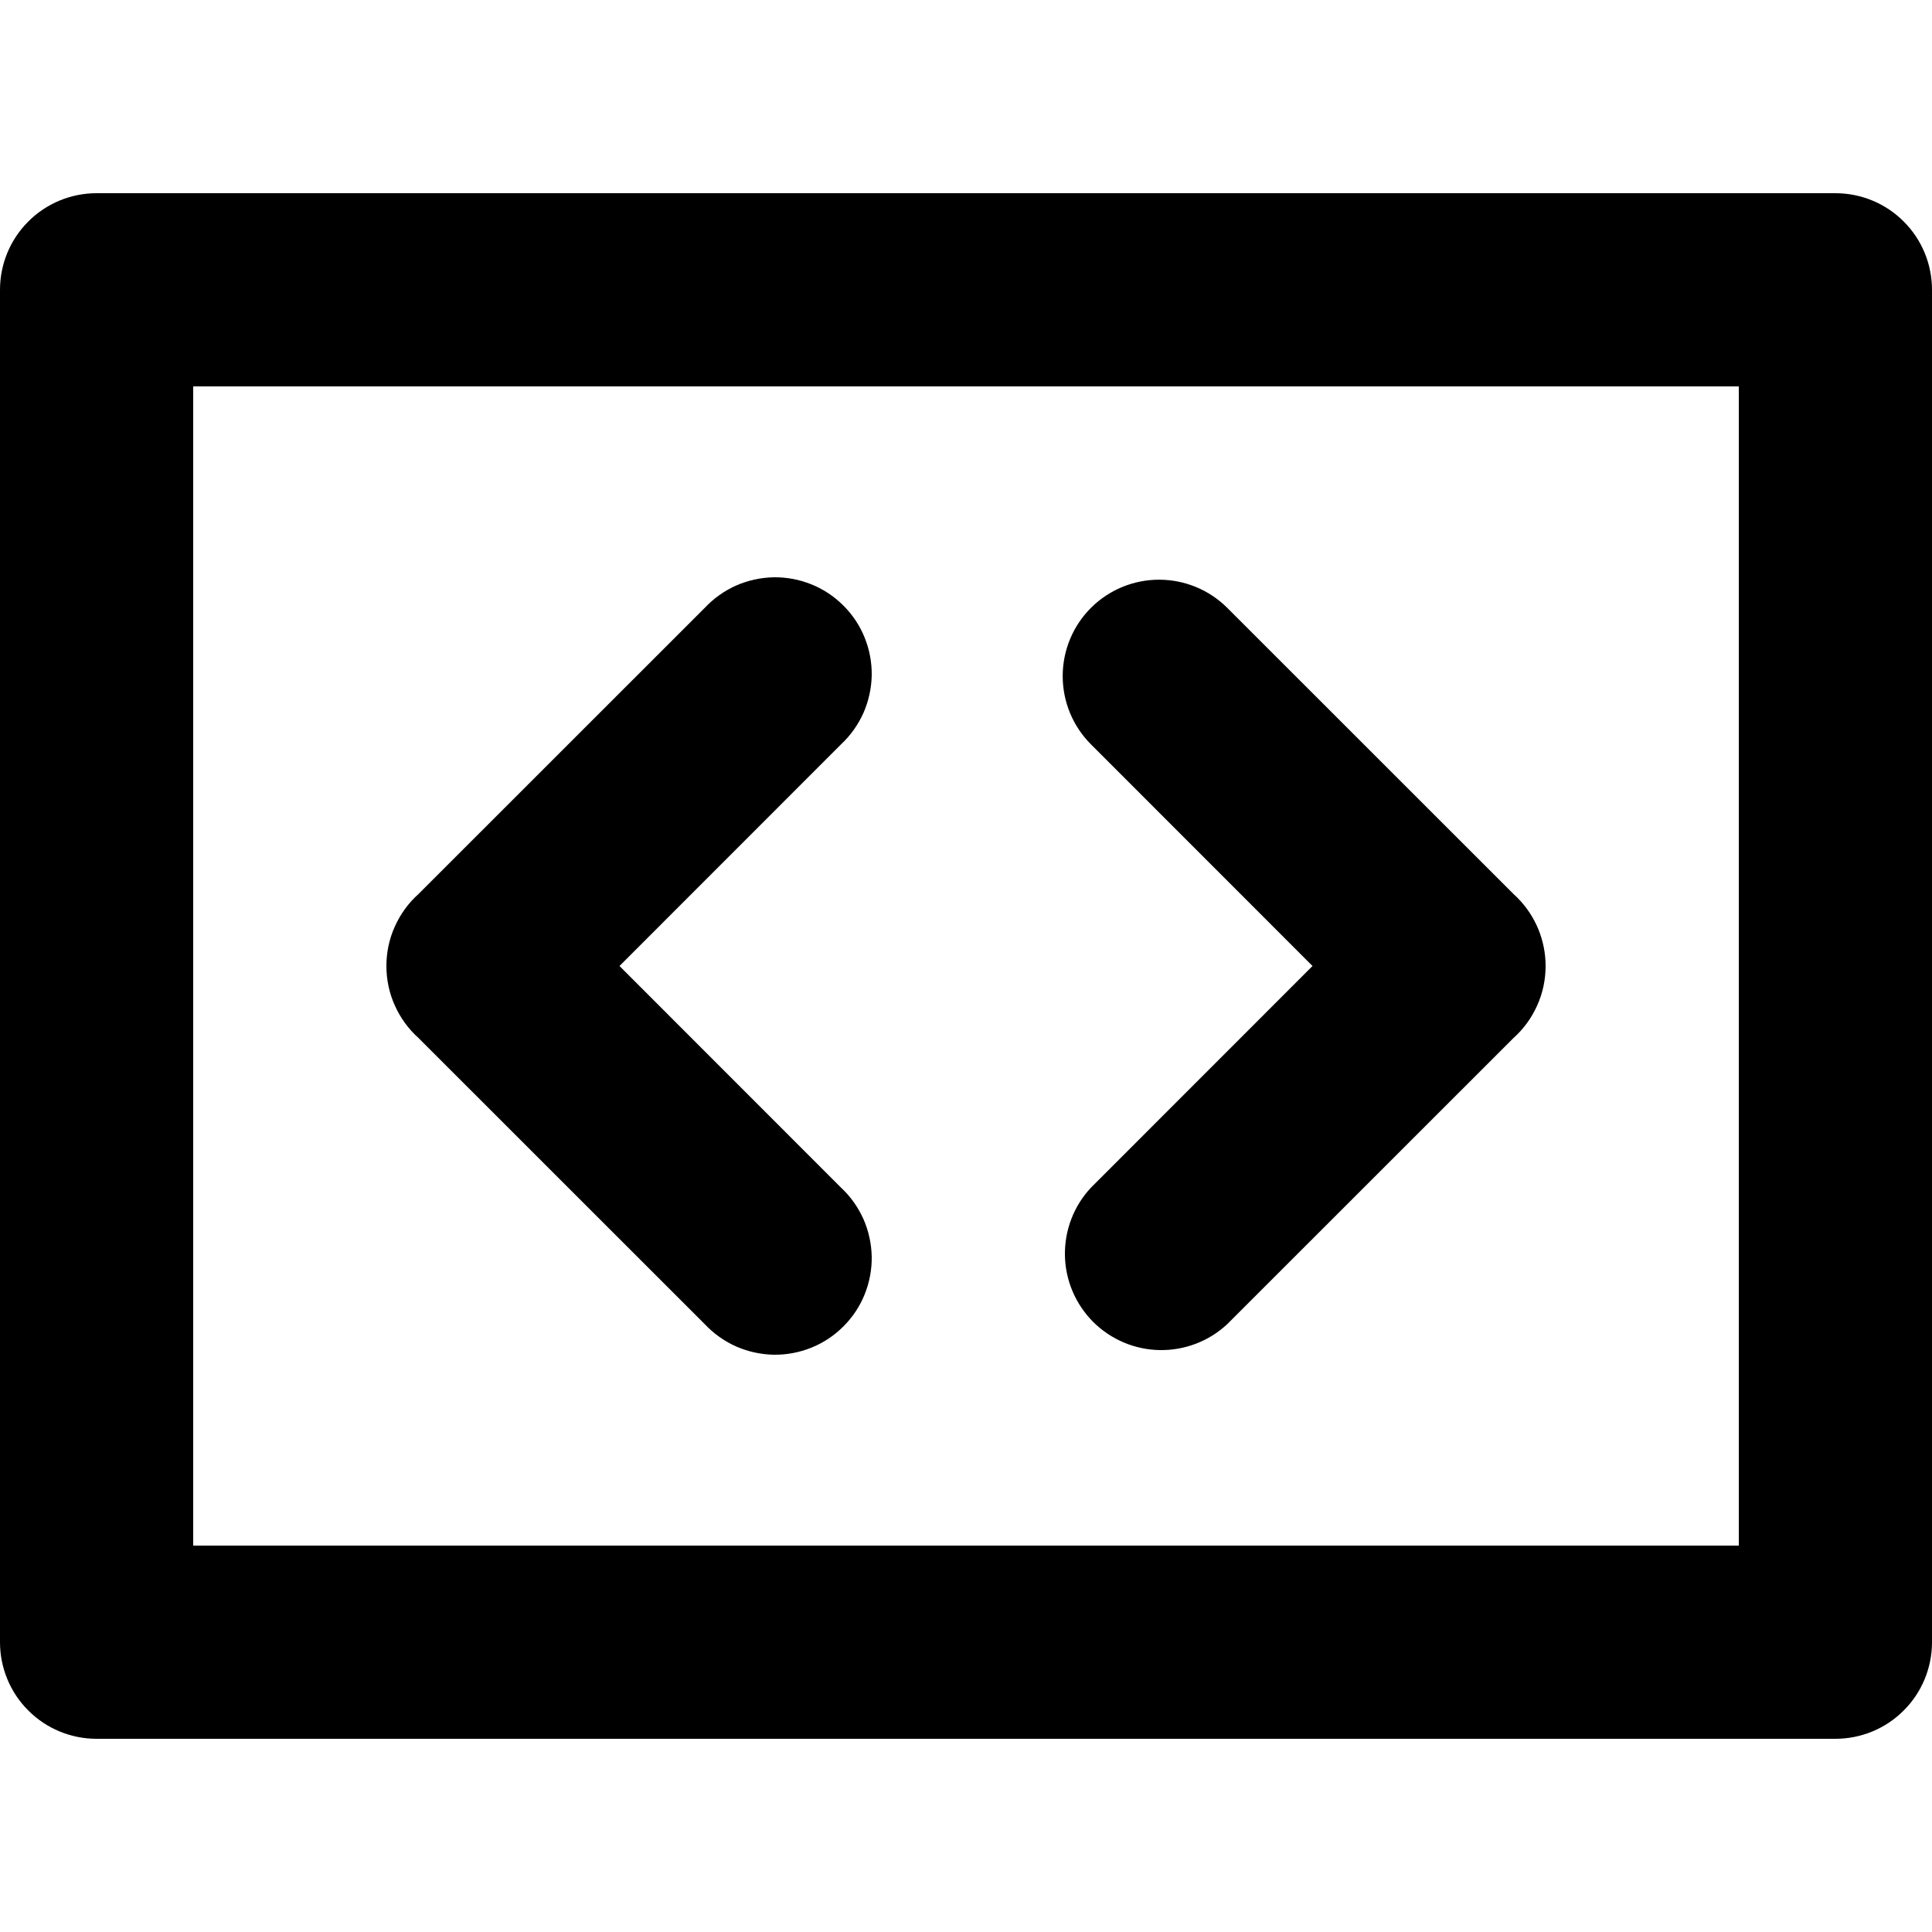 <svg width="20" height="20" viewBox="0 0 20 20" fill="none" xmlns="http://www.w3.org/2000/svg">
<path d="M18 16V4H2V16H18ZM1 18C0.735 18 0.48 17.895 0.293 17.707C0.105 17.52 0 17.265 0 17V3C0 2.735 0.105 2.48 0.293 2.293C0.48 2.105 0.735 2 1 2H19C19.265 2 19.52 2.105 19.707 2.293C19.895 2.48 20 2.735 20 3V17C20 17.265 19.895 17.52 19.707 17.707C19.52 17.895 19.265 18 19 18H1ZM7.295 6.293C7.387 6.195 7.497 6.117 7.619 6.062C7.742 6.008 7.874 5.979 8.008 5.976C8.142 5.974 8.275 5.999 8.399 6.049C8.524 6.099 8.636 6.174 8.731 6.269C8.826 6.364 8.901 6.476 8.951 6.601C9.001 6.725 9.026 6.858 9.024 6.992C9.021 7.126 8.992 7.258 8.938 7.381C8.883 7.503 8.805 7.613 8.707 7.705L6.413 10L8.707 12.295C8.805 12.386 8.883 12.497 8.938 12.619C8.992 12.742 9.021 12.874 9.024 13.008C9.026 13.142 9.001 13.275 8.951 13.399C8.901 13.524 8.826 13.636 8.731 13.731C8.636 13.826 8.524 13.901 8.399 13.951C8.275 14.001 8.142 14.026 8.008 14.024C7.874 14.021 7.742 13.992 7.619 13.938C7.497 13.883 7.387 13.805 7.295 13.707L4.332 10.745C4.227 10.651 4.144 10.536 4.087 10.408C4.029 10.28 4 10.14 4 10C4 9.859 4.029 9.72 4.087 9.592C4.144 9.464 4.227 9.349 4.332 9.255L7.295 6.293ZM11.293 6.293C11.48 6.106 11.734 6.001 11.999 6.001C12.264 6.001 12.518 6.106 12.705 6.293L15.668 9.255L15.708 9.293C15.895 9.481 16 9.735 16 10C16 10.14 15.971 10.28 15.913 10.408C15.856 10.536 15.773 10.651 15.668 10.745L12.705 13.707C12.516 13.884 12.265 13.98 12.006 13.976C11.747 13.972 11.5 13.867 11.316 13.684C11.133 13.5 11.028 13.253 11.024 12.994C11.02 12.735 11.116 12.484 11.293 12.295L13.587 10L11.293 7.705C11.106 7.518 11.001 7.264 11.001 6.999C11.001 6.734 11.106 6.48 11.293 6.293Z" fill="black"/>
</svg>
